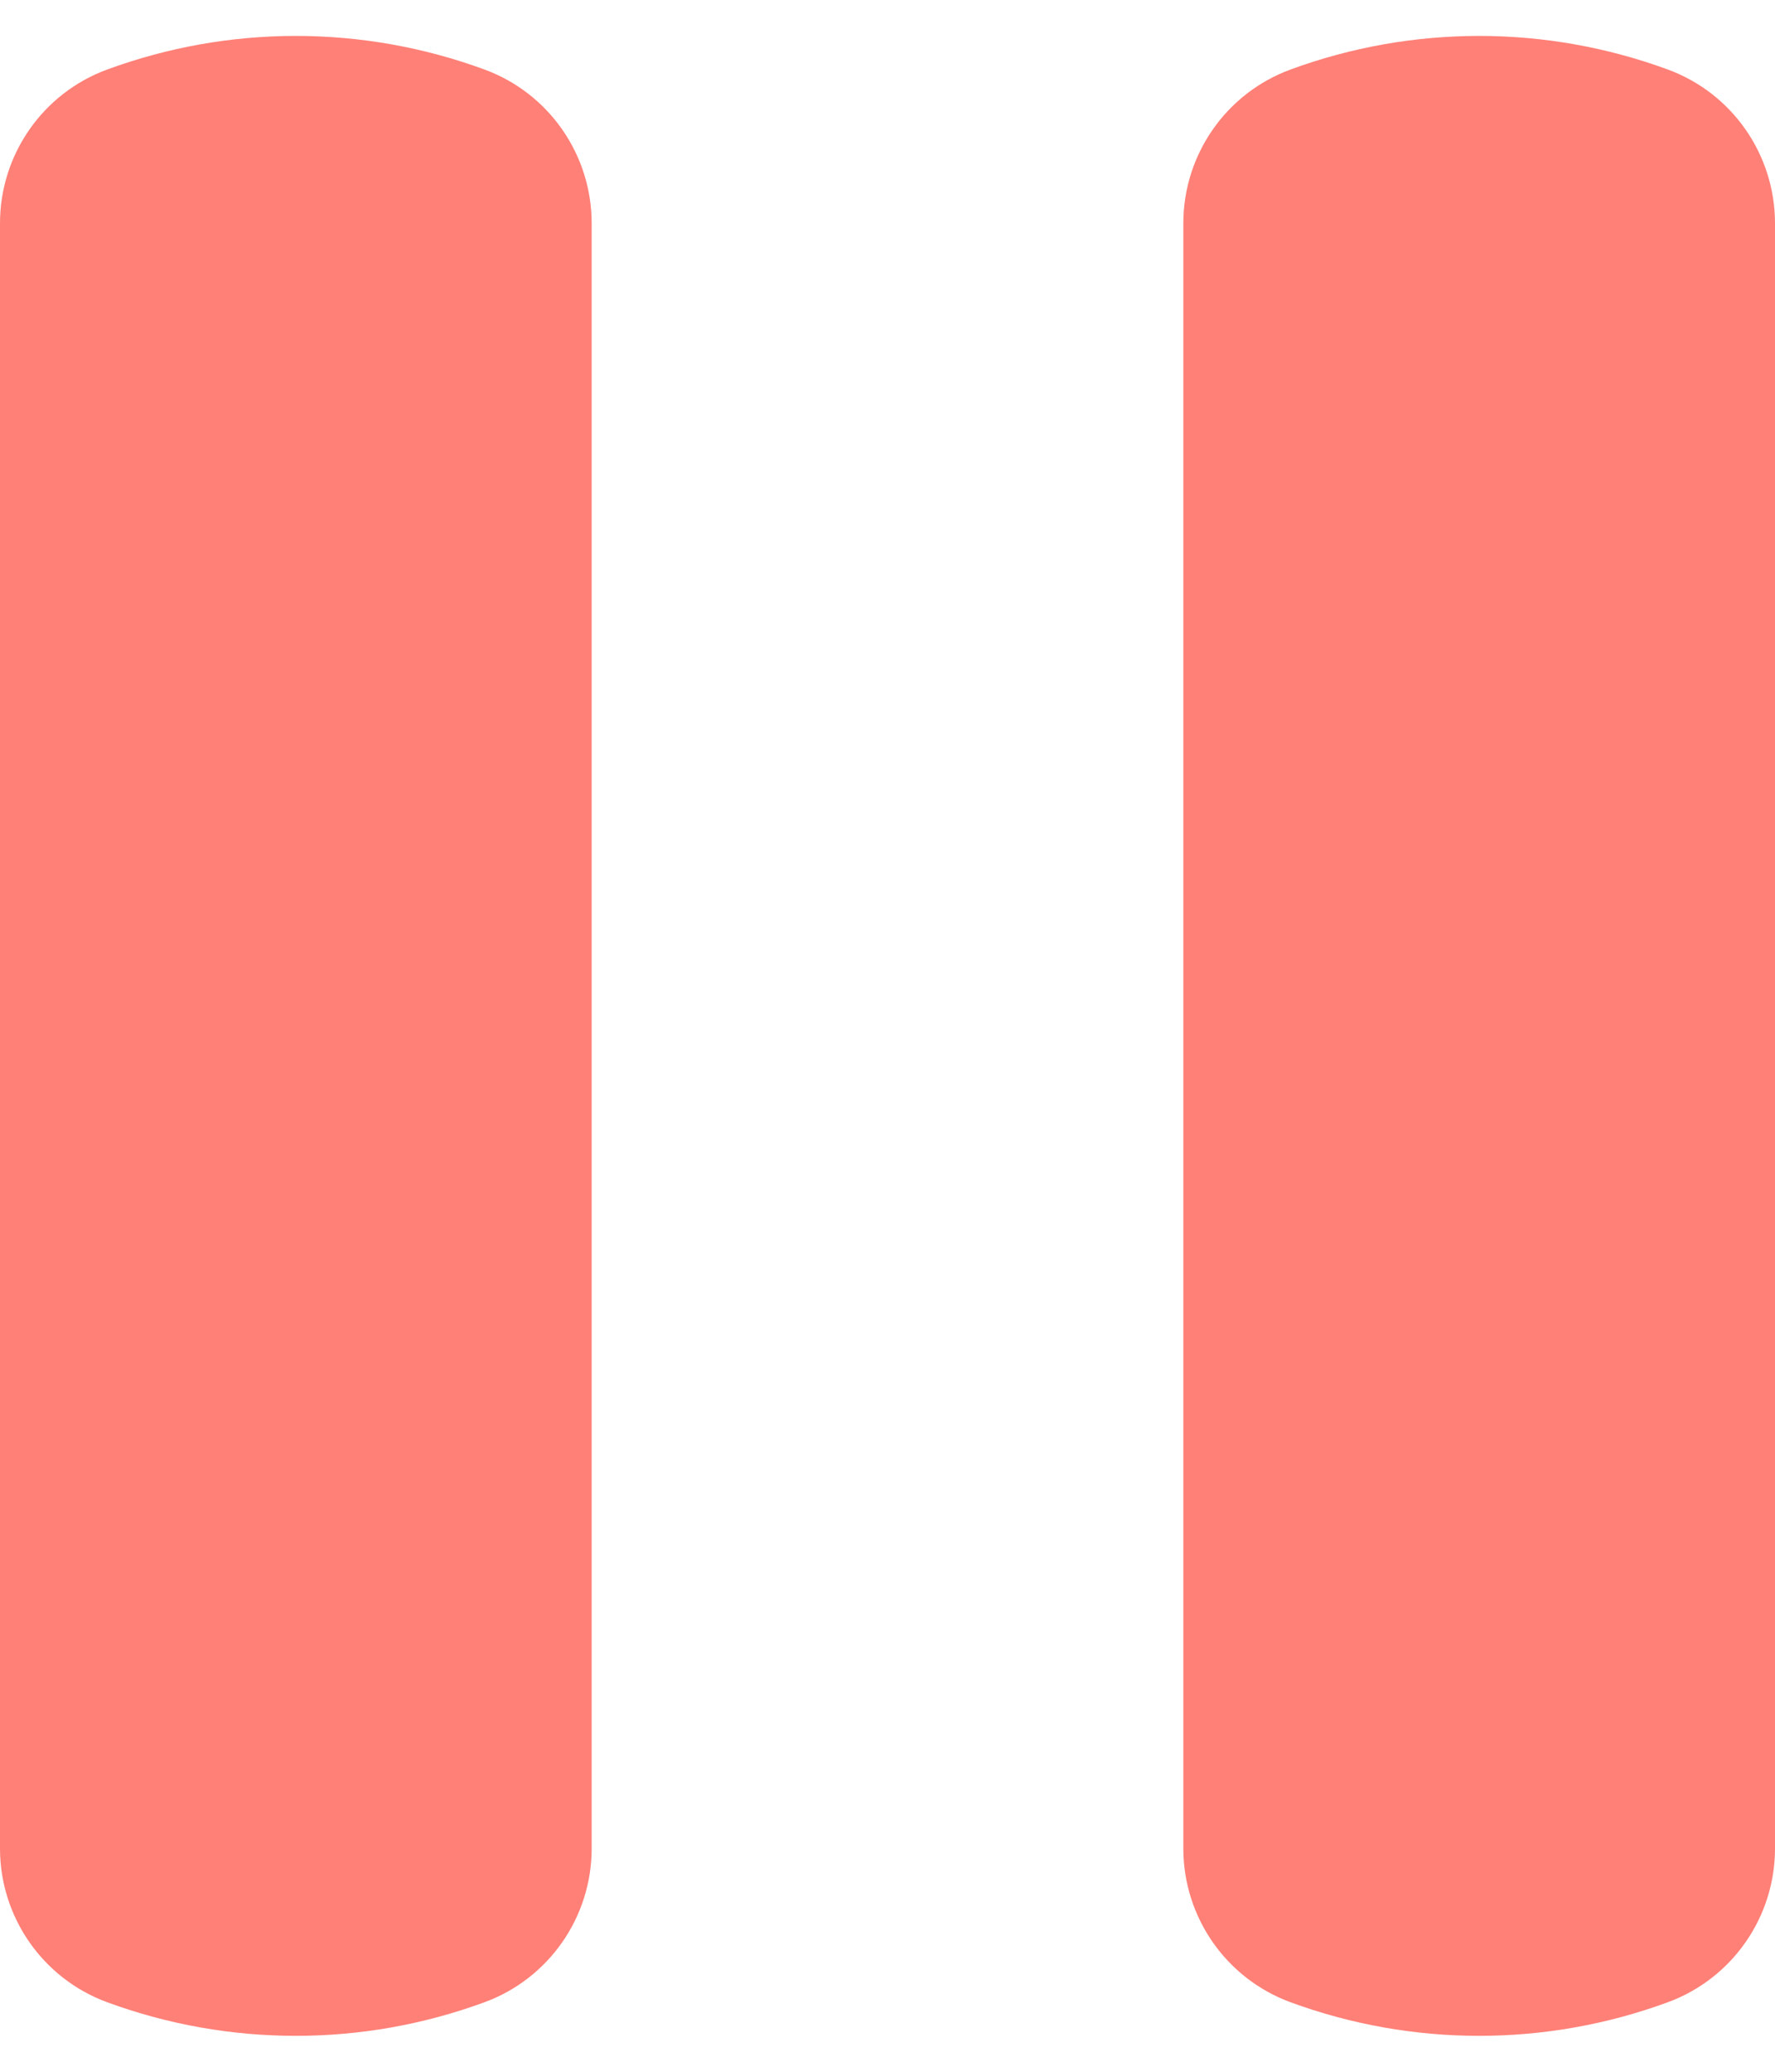 <svg width="12" height="14" viewBox="0 0 12 14" fill="none" xmlns="http://www.w3.org/2000/svg">
<path d="M11.276 0.47C11.711 0.63 12 1.045 12 1.509L12 12.491C12 12.955 11.711 13.37 11.276 13.53C10.452 13.833 9.548 13.833 8.724 13.53C8.289 13.37 8 12.955 8 12.491L8 1.509C8 1.045 8.289 0.63 8.724 0.47C9.548 0.167 10.452 0.167 11.276 0.47Z" fill="#FF8077"/>
<path d="M3.276 0.47C3.711 0.63 4 1.045 4 1.509L4 12.491C4 12.955 3.711 13.37 3.276 13.53C2.452 13.833 1.548 13.833 0.724 13.53C0.289 13.37 -2.31695e-08 12.955 0 12.491L5.4864e-07 1.509C5.71809e-07 1.045 0.289 0.63 0.724 0.47C1.548 0.167 2.452 0.167 3.276 0.47Z" fill="#FF8077"/>
</svg>

